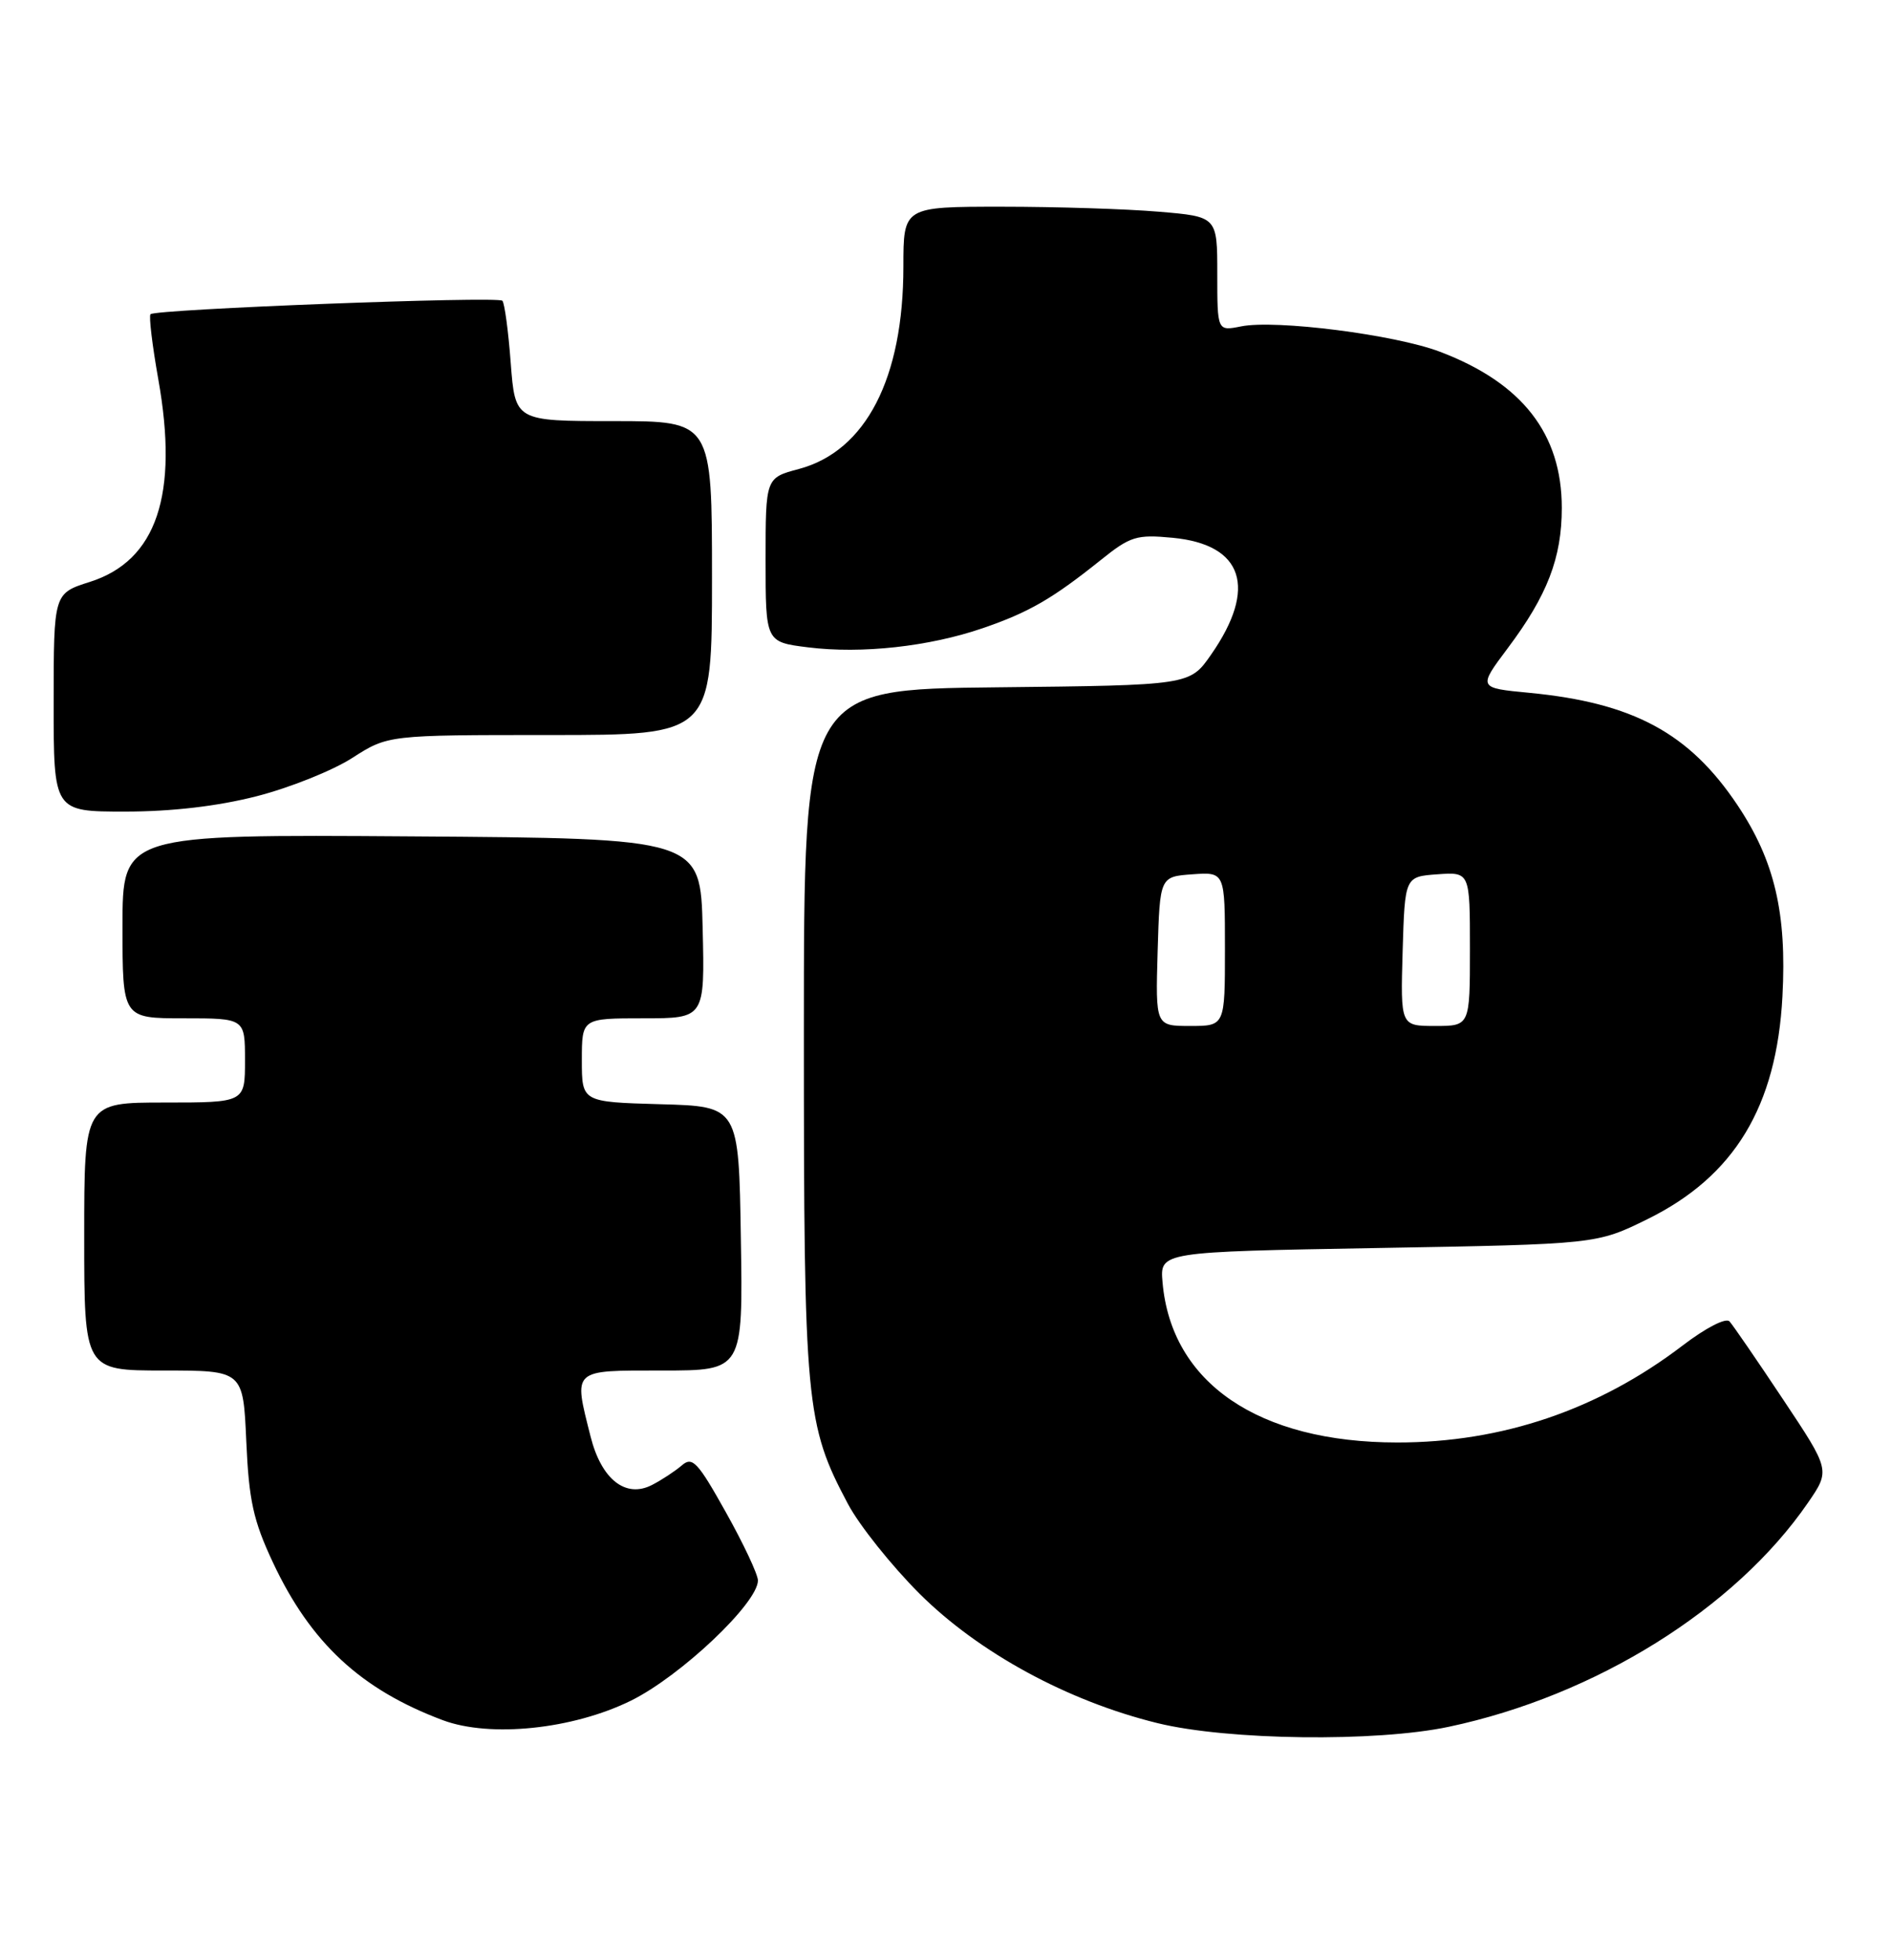 <?xml version="1.0" encoding="UTF-8" standalone="no"?>
<!DOCTYPE svg PUBLIC "-//W3C//DTD SVG 1.1//EN" "http://www.w3.org/Graphics/SVG/1.1/DTD/svg11.dtd" >
<svg xmlns="http://www.w3.org/2000/svg" xmlns:xlink="http://www.w3.org/1999/xlink" version="1.1" viewBox="0 0 247 256">
 <g >
 <path fill="currentColor"
d=" M 189.25 225.53 C 208.40 221.48 226.64 210.10 236.14 196.29 C 239.07 192.03 239.07 192.03 232.90 182.77 C 229.51 177.67 226.36 173.09 225.91 172.59 C 225.44 172.07 222.83 173.41 219.79 175.73 C 208.80 184.12 196.19 188.41 182.50 188.40 C 164.37 188.39 152.99 180.62 151.85 167.48 C 151.50 163.50 151.50 163.50 180.03 163.00 C 208.55 162.50 208.55 162.50 215.21 159.22 C 226.55 153.63 232.06 144.52 232.82 130.13 C 233.40 119.24 231.79 112.41 226.95 105.16 C 220.66 95.75 213.35 91.80 199.78 90.49 C 193.05 89.85 193.05 89.85 196.93 84.67 C 202.11 77.77 204.00 72.86 204.00 66.34 C 204.00 56.65 198.83 50.02 188.08 45.94 C 182.22 43.71 166.63 41.72 162.11 42.63 C 159.00 43.25 159.00 43.25 159.00 35.77 C 159.00 28.29 159.00 28.29 151.35 27.65 C 147.14 27.29 137.92 27.00 130.85 27.00 C 118.00 27.00 118.00 27.00 118.00 34.82 C 118.00 49.41 113.10 58.91 104.36 61.25 C 100.00 62.41 100.00 62.41 100.00 73.14 C 100.00 83.86 100.00 83.86 105.56 84.55 C 112.54 85.42 121.37 84.45 128.38 82.04 C 134.41 79.97 137.48 78.19 143.76 73.16 C 147.66 70.03 148.44 69.79 153.19 70.24 C 162.41 71.13 164.26 76.79 158.19 85.50 C 155.41 89.50 155.41 89.50 130.20 89.77 C 105.00 90.03 105.00 90.03 105.00 134.81 C 105.00 183.52 105.23 186.02 110.76 196.43 C 112.24 199.22 116.45 204.49 120.11 208.15 C 127.84 215.85 139.45 222.17 151.18 225.05 C 160.36 227.31 179.73 227.55 189.25 225.53 Z  M 82.39 222.13 C 88.90 218.93 99.00 209.37 99.00 206.42 C 99.00 205.64 97.12 201.63 94.81 197.51 C 91.14 190.94 90.44 190.19 89.06 191.39 C 88.20 192.13 86.46 193.28 85.18 193.94 C 81.73 195.73 78.55 193.23 77.14 187.62 C 74.90 178.73 74.61 179.00 86.52 179.00 C 97.05 179.00 97.05 179.00 96.77 161.75 C 96.50 144.50 96.50 144.50 86.25 144.22 C 76.00 143.93 76.00 143.93 76.00 138.47 C 76.00 133.00 76.00 133.00 84.03 133.00 C 92.06 133.00 92.06 133.00 91.78 121.25 C 91.50 109.50 91.50 109.50 53.75 109.24 C 16.00 108.98 16.00 108.98 16.00 120.99 C 16.00 133.00 16.00 133.00 24.00 133.00 C 32.00 133.00 32.00 133.00 32.00 138.50 C 32.00 144.00 32.00 144.00 21.50 144.00 C 11.00 144.00 11.00 144.00 11.00 161.50 C 11.00 179.00 11.00 179.00 21.38 179.00 C 31.76 179.00 31.76 179.00 32.17 188.25 C 32.51 195.96 33.08 198.59 35.64 204.05 C 40.57 214.57 47.13 220.66 57.84 224.67 C 64.03 226.98 74.80 225.86 82.39 222.13 Z  M 33.50 104.00 C 37.81 102.90 43.43 100.65 46.00 99.00 C 50.68 96.00 50.68 96.00 71.84 96.00 C 93.00 96.00 93.00 96.00 93.00 75.50 C 93.00 55.00 93.00 55.00 80.14 55.00 C 67.29 55.00 67.29 55.00 66.71 47.40 C 66.40 43.22 65.90 39.57 65.62 39.28 C 64.99 38.66 20.27 40.38 19.66 41.04 C 19.43 41.29 19.89 45.10 20.67 49.50 C 23.37 64.62 20.46 73.23 11.74 76.00 C 7.01 77.50 7.01 77.50 7.01 91.75 C 7.00 106.00 7.00 106.00 16.34 106.00 C 22.41 106.00 28.42 105.30 33.50 104.00 Z  M 151.21 124.25 C 151.50 114.50 151.50 114.50 155.75 114.19 C 160.00 113.89 160.00 113.89 160.00 123.94 C 160.00 134.00 160.00 134.00 155.46 134.00 C 150.93 134.00 150.93 134.00 151.21 124.25 Z  M 183.21 124.25 C 183.50 114.50 183.50 114.50 187.75 114.19 C 192.00 113.89 192.00 113.89 192.00 123.94 C 192.00 134.00 192.00 134.00 187.46 134.00 C 182.93 134.00 182.93 134.00 183.21 124.25 Z "/>
</g>
</svg>